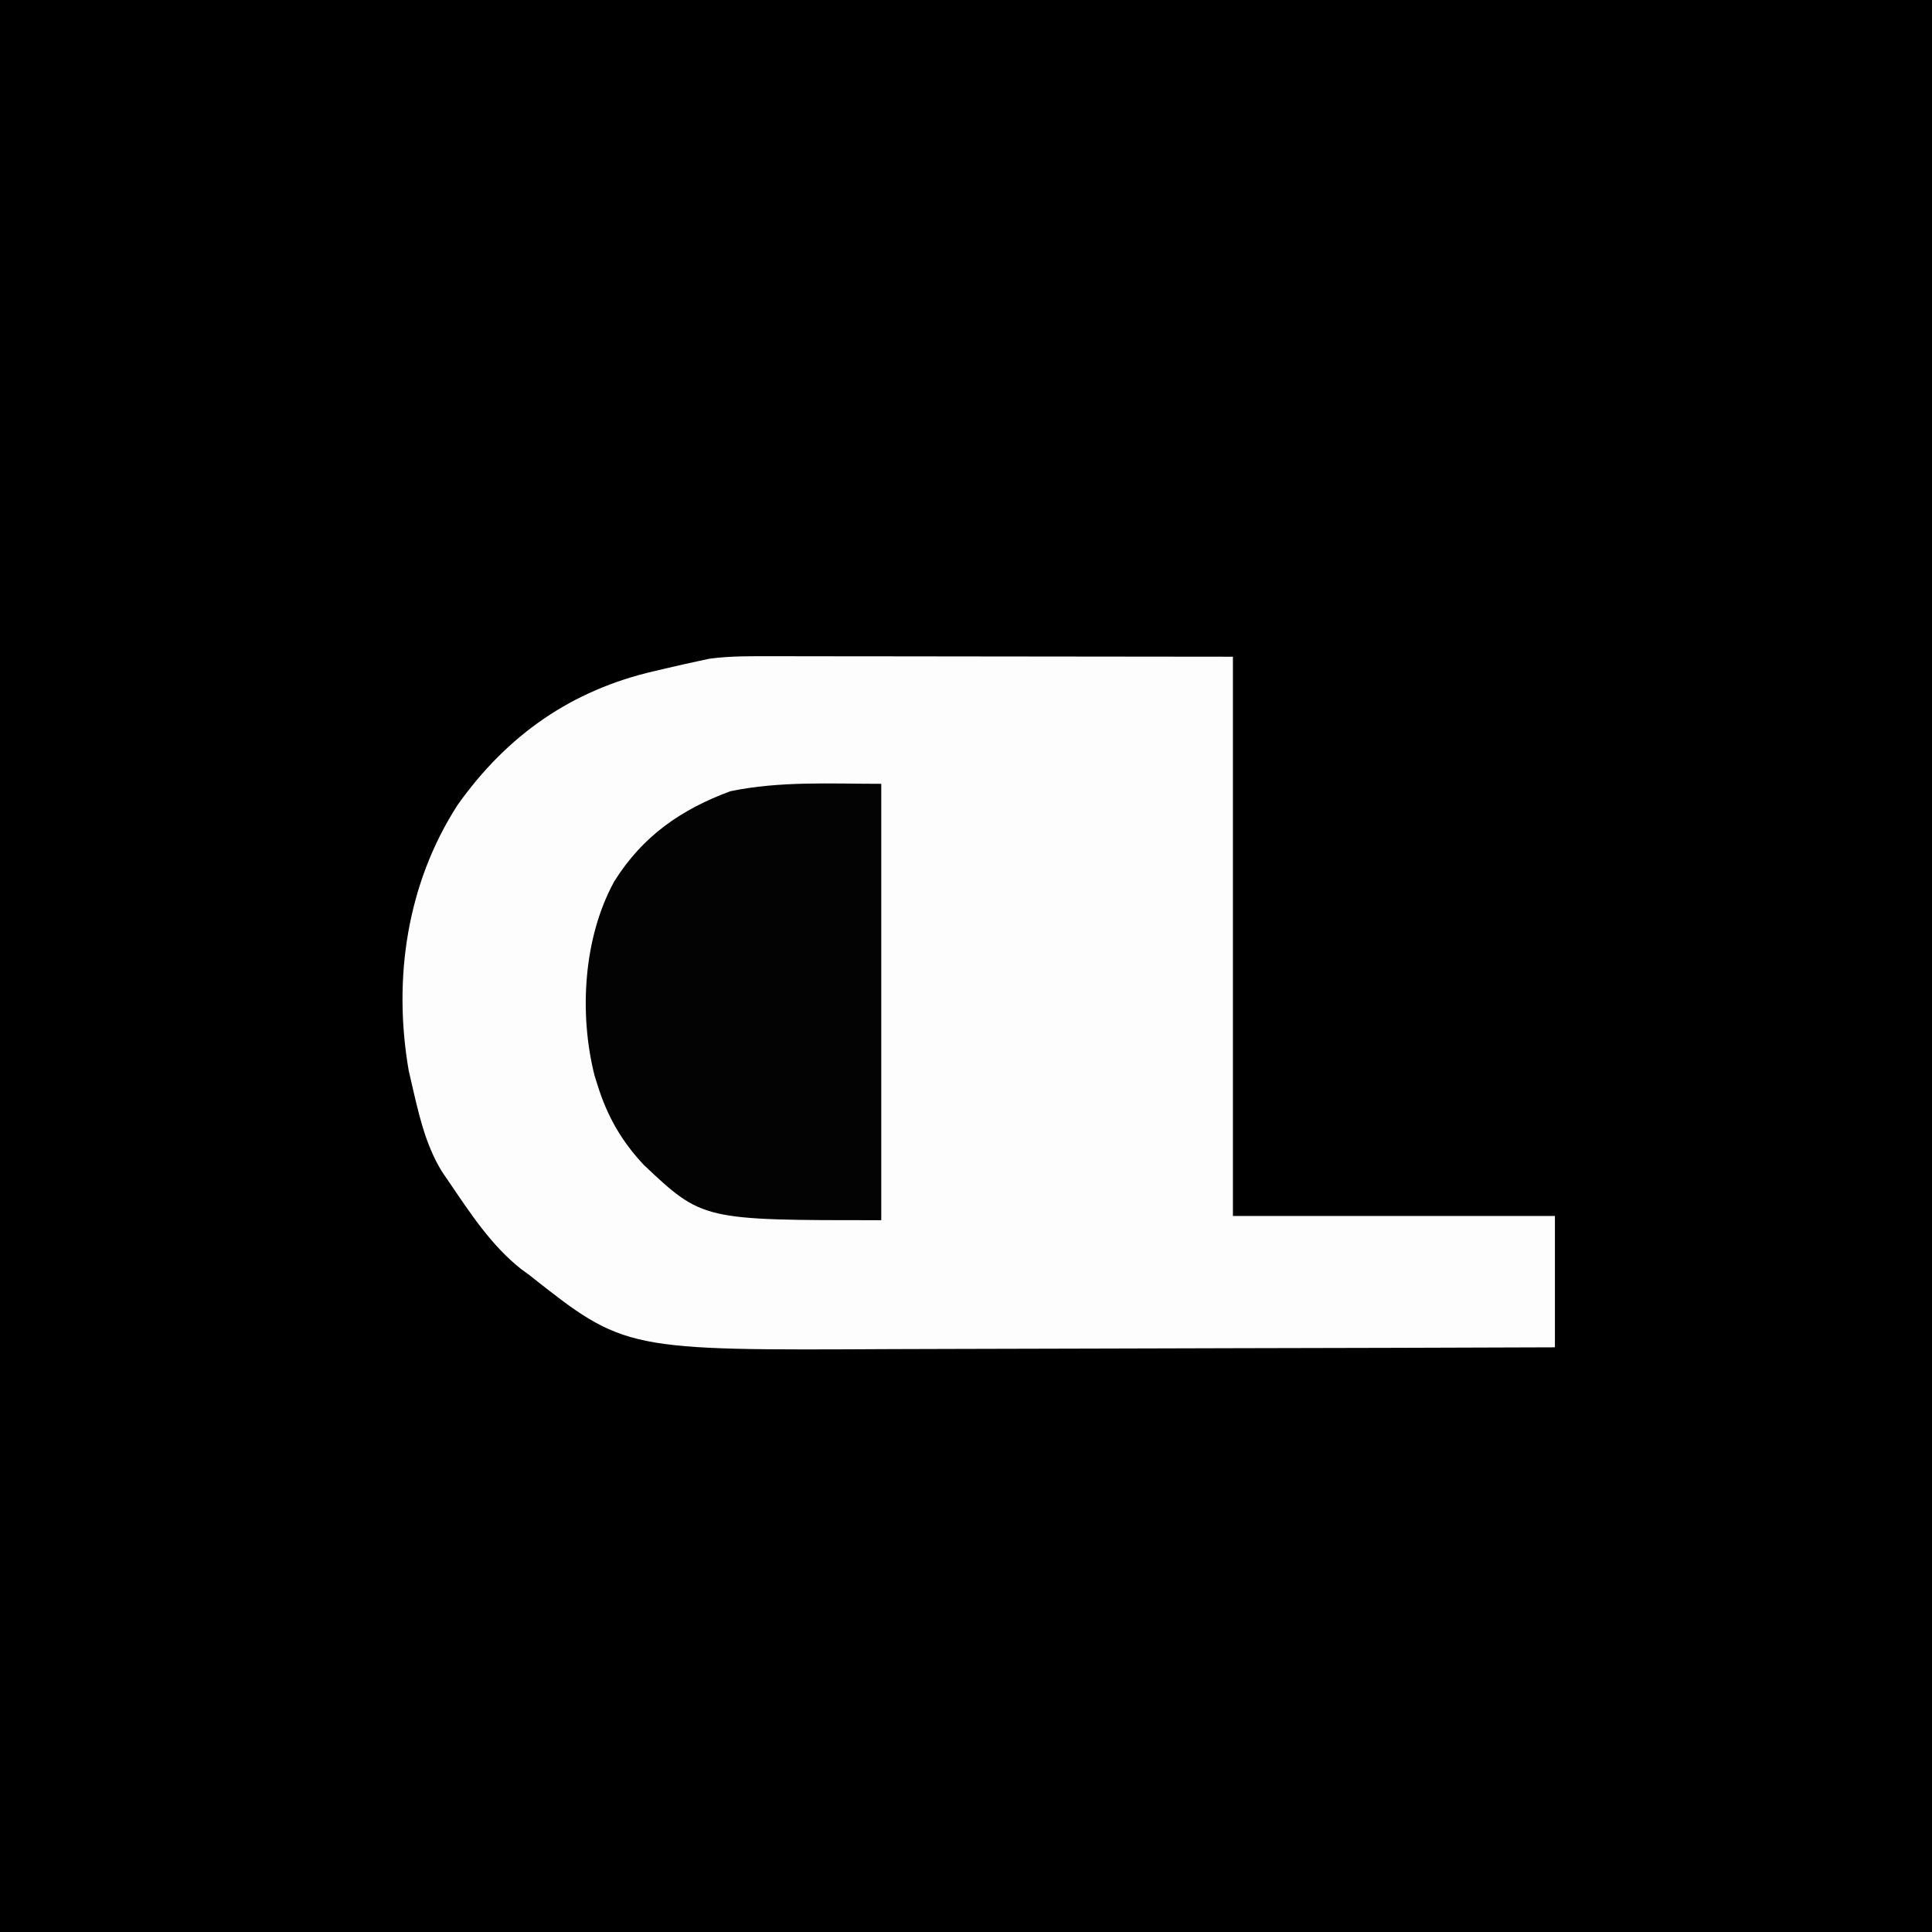 <?xml version="1.0" encoding="UTF-8"?>
<svg version="1.1" xmlns="http://www.w3.org/2000/svg" width="456" height="456">
    <rect width="100%" height="100%" fill="#808080" stroke="none"/>
    <path d="M0 0 C150.48 0 300.96 0 456 0 C456 150.48 456 300.96 456 456 C305.52 456 155.04 456 0 456 C0 305.52 0 155.04 0 0 Z " fill="#000000" transform="translate(0,0)" />
    <path d="M0 0 C1.19 -0 2.38 -0 3.607 -0 C7.451 0 11.295 0.008 15.139 0.016 C17.516 0.017 19.893 0.018 22.269 0.019 C31.072 0.024 39.875 0.038 48.678 0.051 C68.354 0.072 88.031 0.092 108.303 0.114 C108.303 43.674 108.303 87.234 108.303 132.114 C133.383 132.114 158.463 132.114 184.303 132.114 C184.303 142.344 184.303 152.574 184.303 163.114 C159.276 163.206 134.248 163.278 109.22 163.321 C97.597 163.341 85.974 163.369 74.351 163.415 C64.21 163.455 54.07 163.481 43.929 163.49 C38.568 163.495 33.208 163.507 27.848 163.536 C-35.197 163.868 -35.197 163.868 -57.697 146.114 C-58.358 145.628 -59.019 145.142 -59.701 144.641 C-66.754 139.069 -71.686 131.478 -76.697 124.114 C-77.248 123.307 -77.8 122.5 -78.369 121.668 C-82.418 115.095 -83.978 107.563 -85.697 100.114 C-85.873 99.352 -86.05 98.59 -86.232 97.805 C-89.987 76.068 -86.652 53.642 -74.697 35.114 C-62.993 18.616 -47.782 7.968 -28.134 3.489 C-27.215 3.272 -26.295 3.055 -25.347 2.832 C-22.8 2.239 -20.256 1.651 -17.697 1.114 C-16.897 0.94 -16.096 0.767 -15.272 0.588 C-10.176 -0.088 -5.135 -0.017 0 0 Z " fill="#FDFDFD" transform="translate(182.697,154.886)" />
    <path d="M0 0 C0 33.99 0 67.98 0 103 C-42.178 103 -42.178 103 -56 90 C-61.337 84.326 -64.692 78.422 -67 71 C-67.226 70.278 -67.451 69.556 -67.684 68.812 C-71.365 54.187 -70.311 36.275 -63 23 C-56.324 12.35 -47.29 6.07 -35.625 1.75 C-23.858 -0.685 -12.01 0 0 0 Z " fill="#030303" transform="translate(208,185)" />
</svg>
